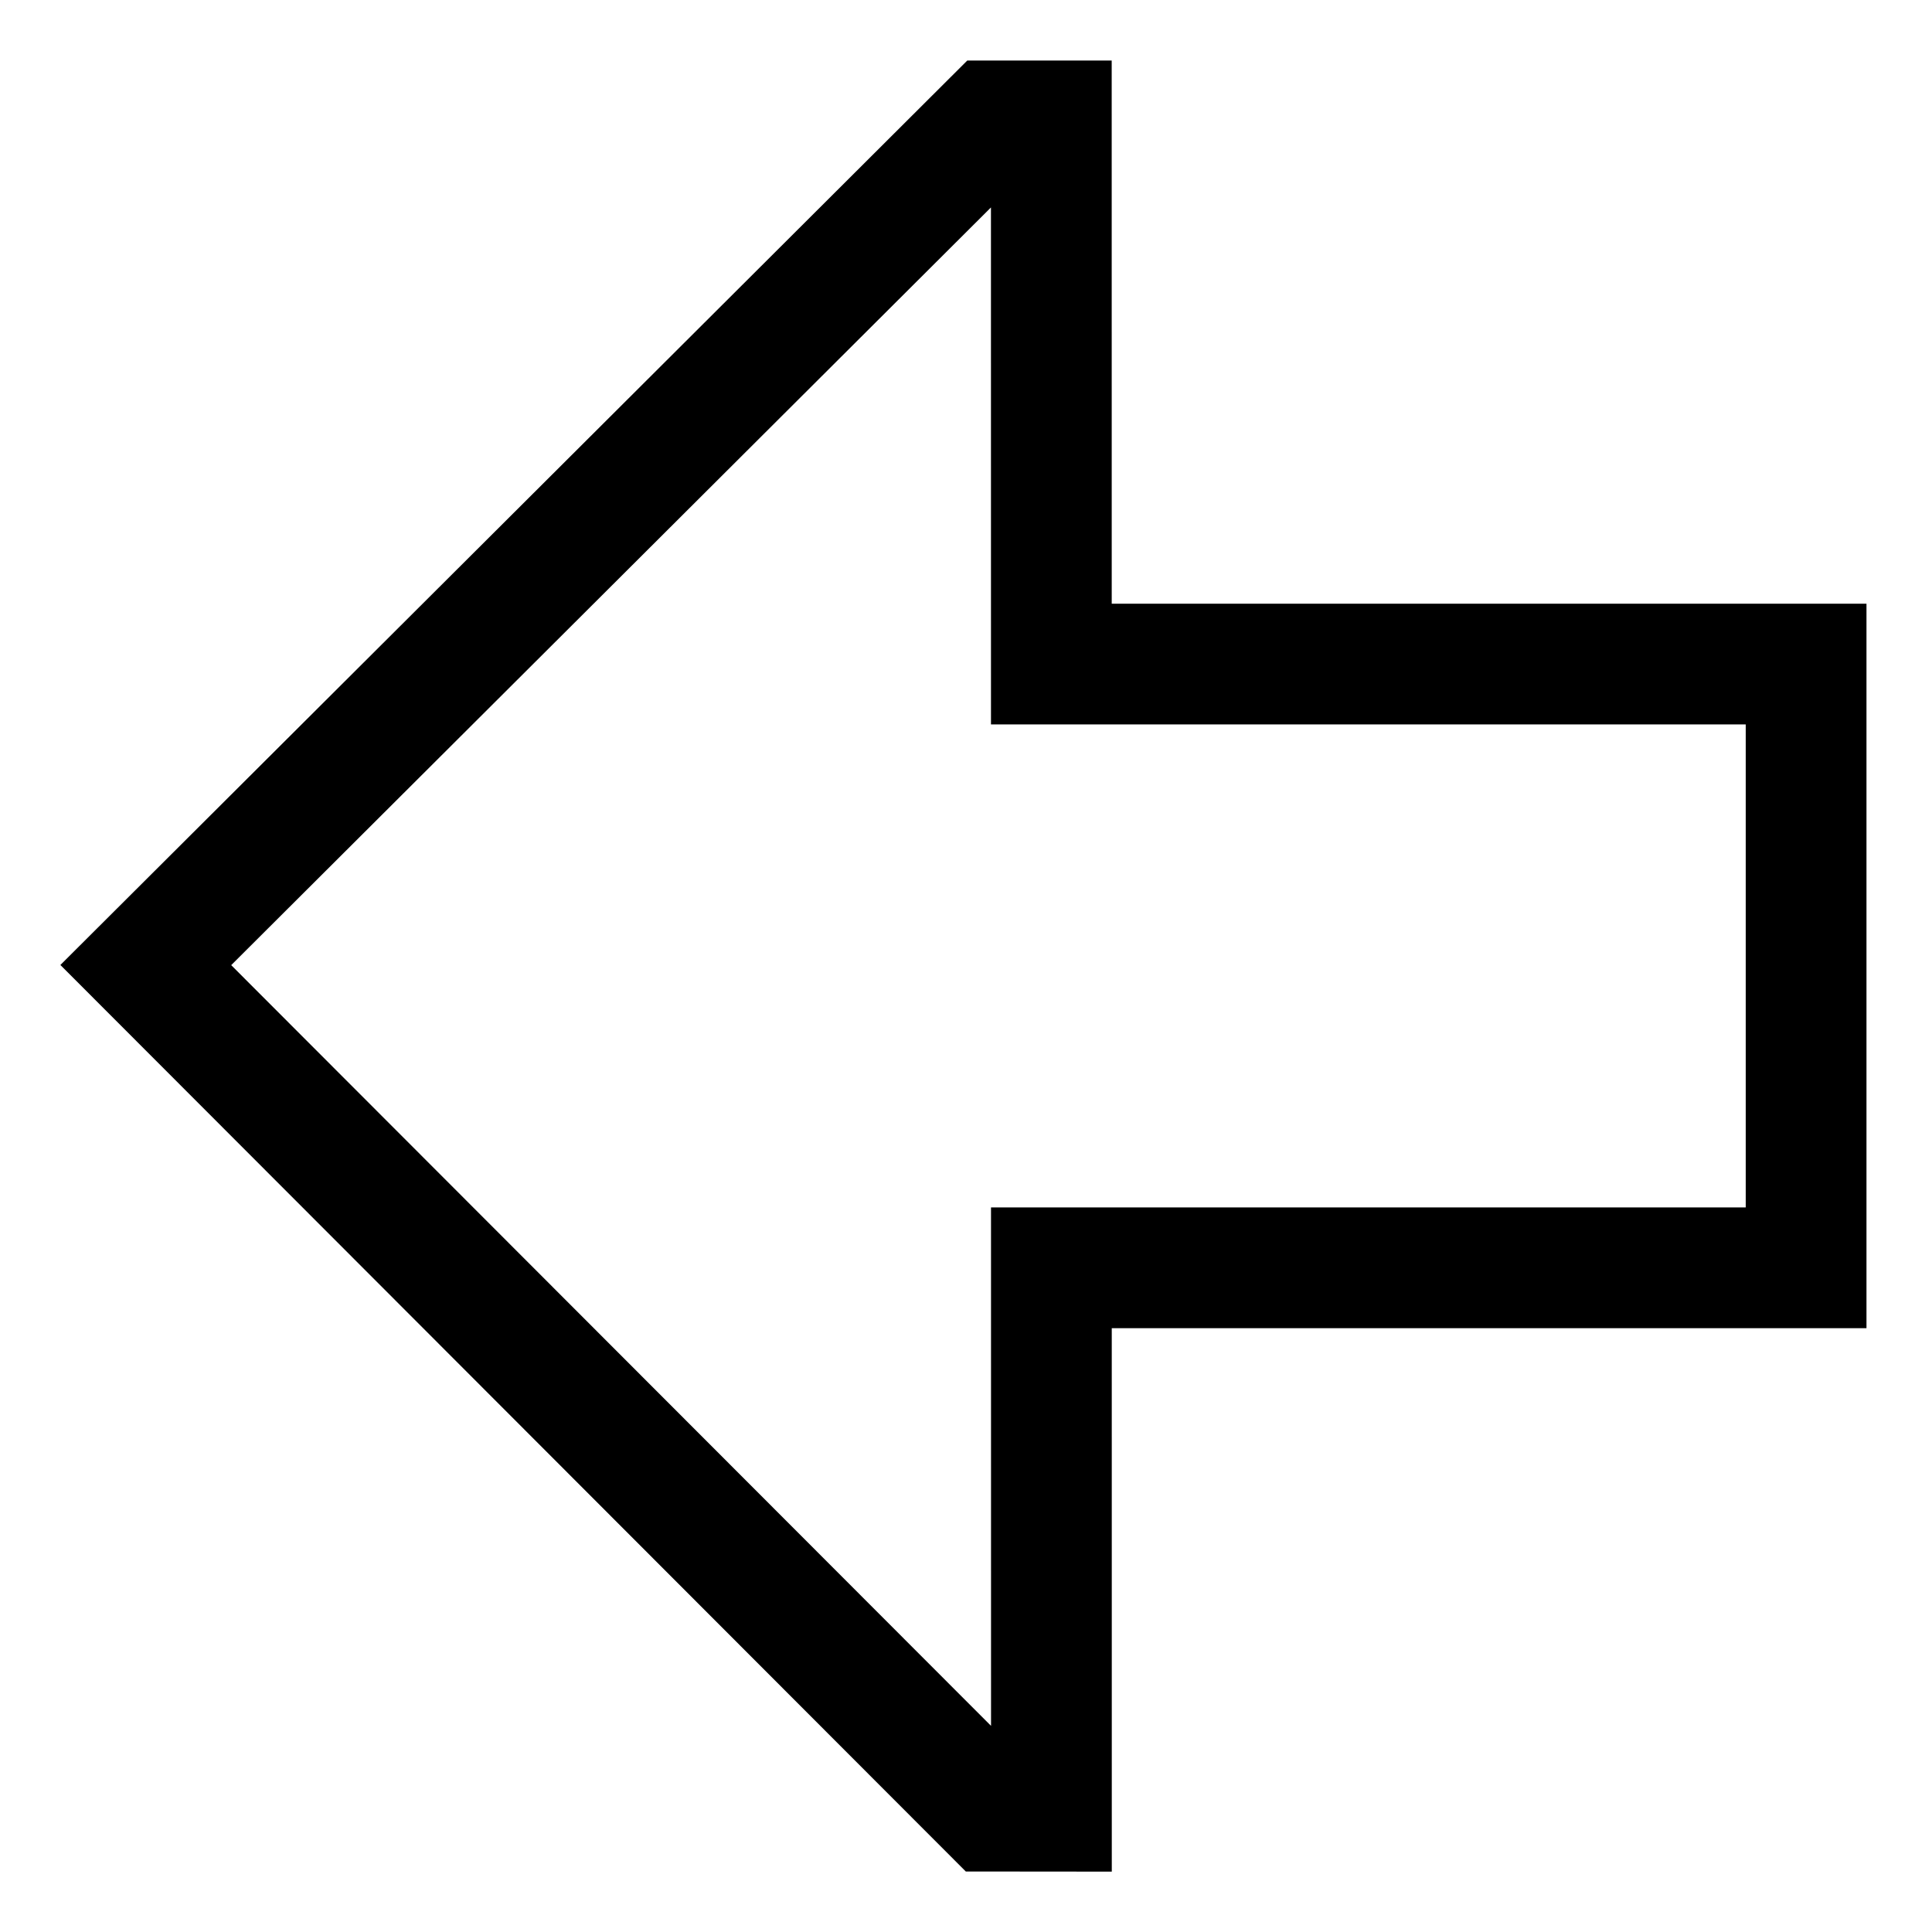 <svg xmlns="http://www.w3.org/2000/svg" viewBox="0 0 512 512">
  <path fill="currentColor" d="M294.637,496l-38.688-.035L16,255.729,256.334,16.048h38.277l.008,143.937H494.636v192H294.629ZM61.271,255.773l201.364,201.6-.008-137.391H462.636v-128H262.621l-.008-137.006Z" class="ci-primary"/>
</svg>
